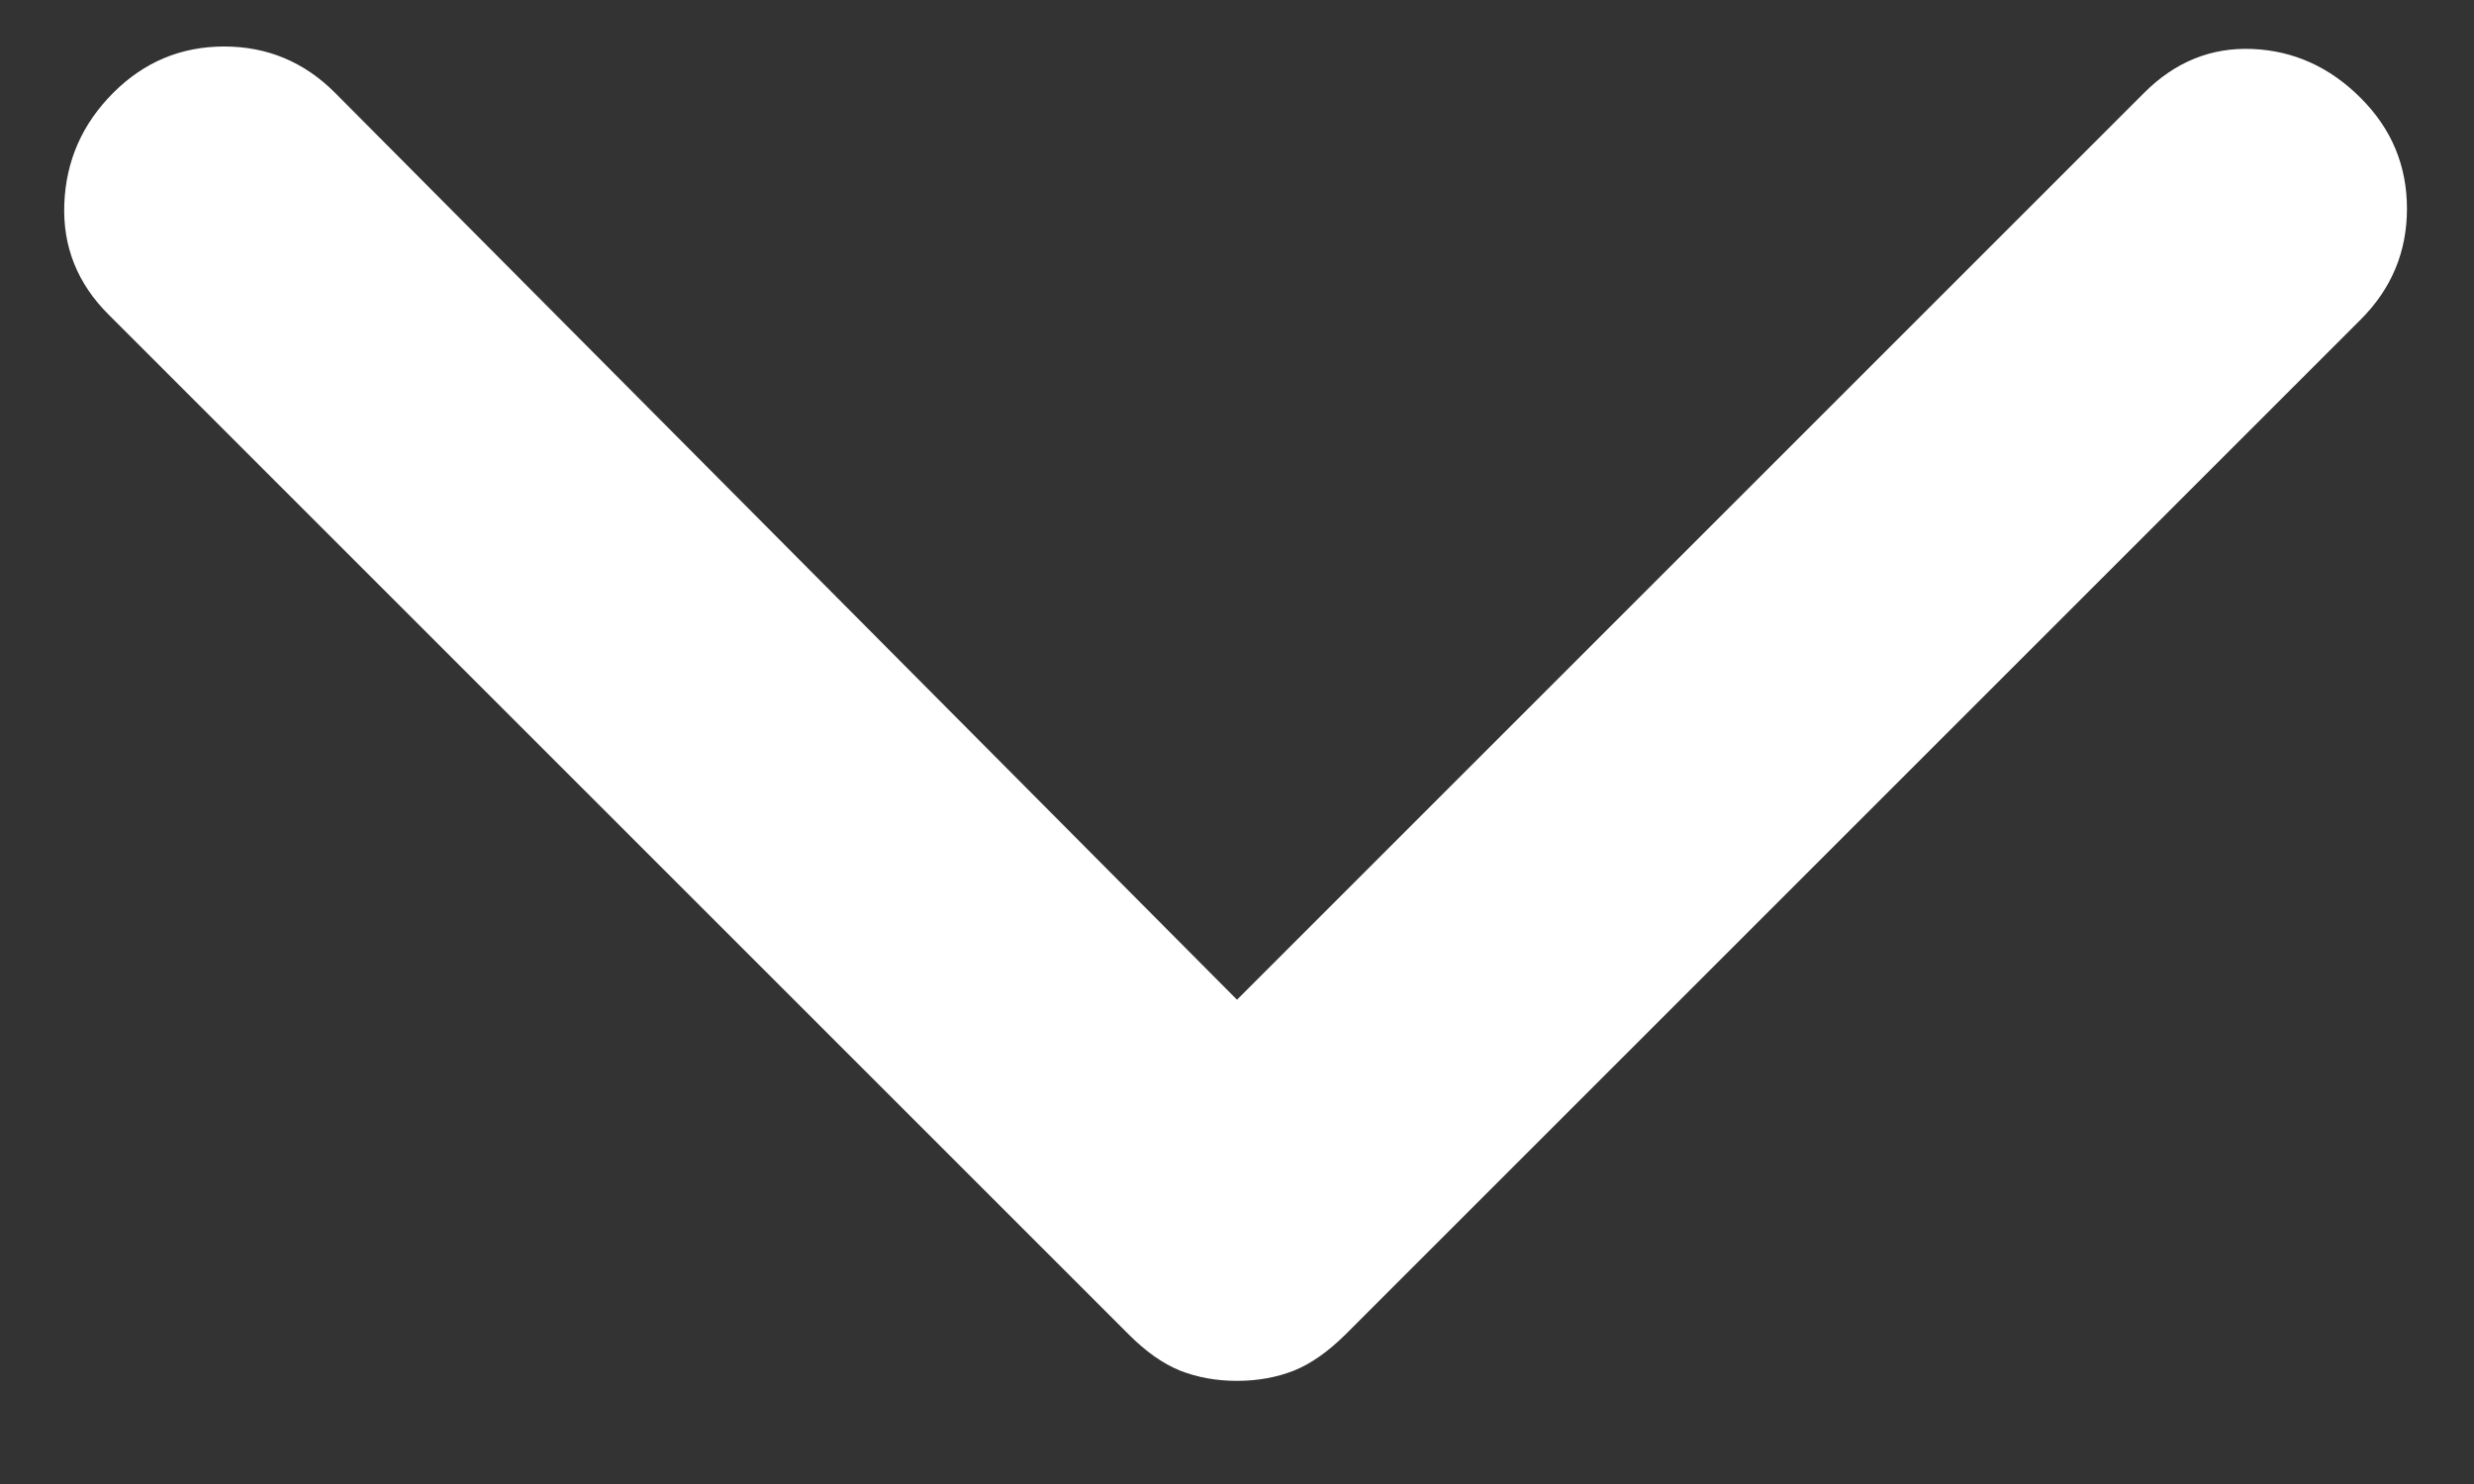 <svg width="10" height="6" viewBox="0 0 10 6" fill="none" xmlns="http://www.w3.org/2000/svg">
<rect x="0" y="0" width="10" height="6" fill="#333333" stroke="none"/>
<path d="M5 5.583C4.917 5.583 4.84 5.569 4.771 5.542C4.701 5.514 4.632 5.465 4.563 5.396L0.438 1.271C0.313 1.146 0.253 0.997 0.26 0.823C0.267 0.649 0.333 0.5 0.458 0.375C0.583 0.25 0.733 0.188 0.906 0.188C1.08 0.188 1.229 0.25 1.354 0.375L5 4.042L8.667 0.375C8.792 0.25 8.938 0.191 9.104 0.198C9.271 0.205 9.417 0.271 9.542 0.396C9.667 0.521 9.729 0.67 9.729 0.844C9.729 1.017 9.667 1.167 9.542 1.292L5.438 5.396C5.368 5.465 5.299 5.514 5.229 5.542C5.16 5.569 5.083 5.583 5 5.583Z" fill="white"/>
</svg>
